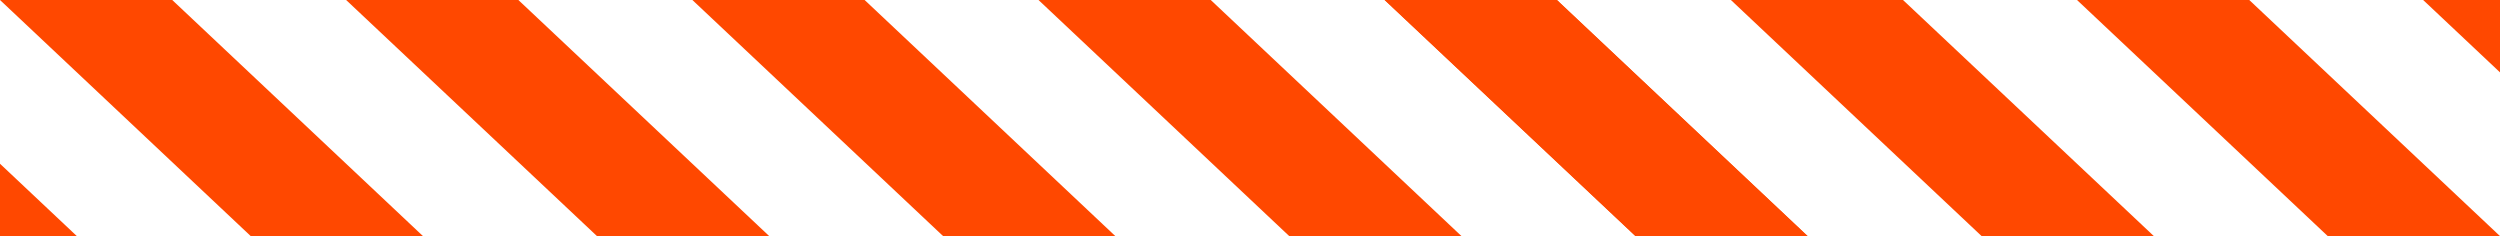 <?xml version="1.0" encoding="utf-8"?>
<!-- Generator: Adobe Illustrator 27.2.0, SVG Export Plug-In . SVG Version: 6.00 Build 0)  -->
<svg version="1.1" id="Layer_1" xmlns="http://www.w3.org/2000/svg" xmlns:xlink="http://www.w3.org/1999/xlink" x="0px" y="0px"
	 viewBox="0 0 211.77 20" style="enable-background:new 0 0 211.77 20;" xml:space="preserve">
<style type="text/css">
	.st0{fill:#FF4800;}
</style>
<polygon class="st0" points="21.24,20 0,0 14.59,0 35.83,20 "/>
<polygon class="st0" points="0,13.87 6.51,20 0,20 "/>
<polygon class="st0" points="50.57,20 29.32,0 43.91,0 65.16,20 "/>
<polygon class="st0" points="79.89,20 58.65,0 73.24,0 94.48,20 "/>
<polygon class="st0" points="109.21,20 87.97,0 102.56,0 123.8,20 "/>
<polygon class="st0" points="138.54,20 117.29,0 131.88,0 153.12,20 "/>
<polygon class="st0" points="138.54,20 117.29,0 131.88,0 153.12,20 "/>
<polygon class="st0" points="167.86,20 146.62,0 161.2,0 182.45,20 "/>
<polygon class="st0" points="197.18,20 175.94,0 190.53,0 211.77,20 "/>
<polygon class="st0" points="211.77,6.13 205.26,0 211.77,0 "/>
</svg>
